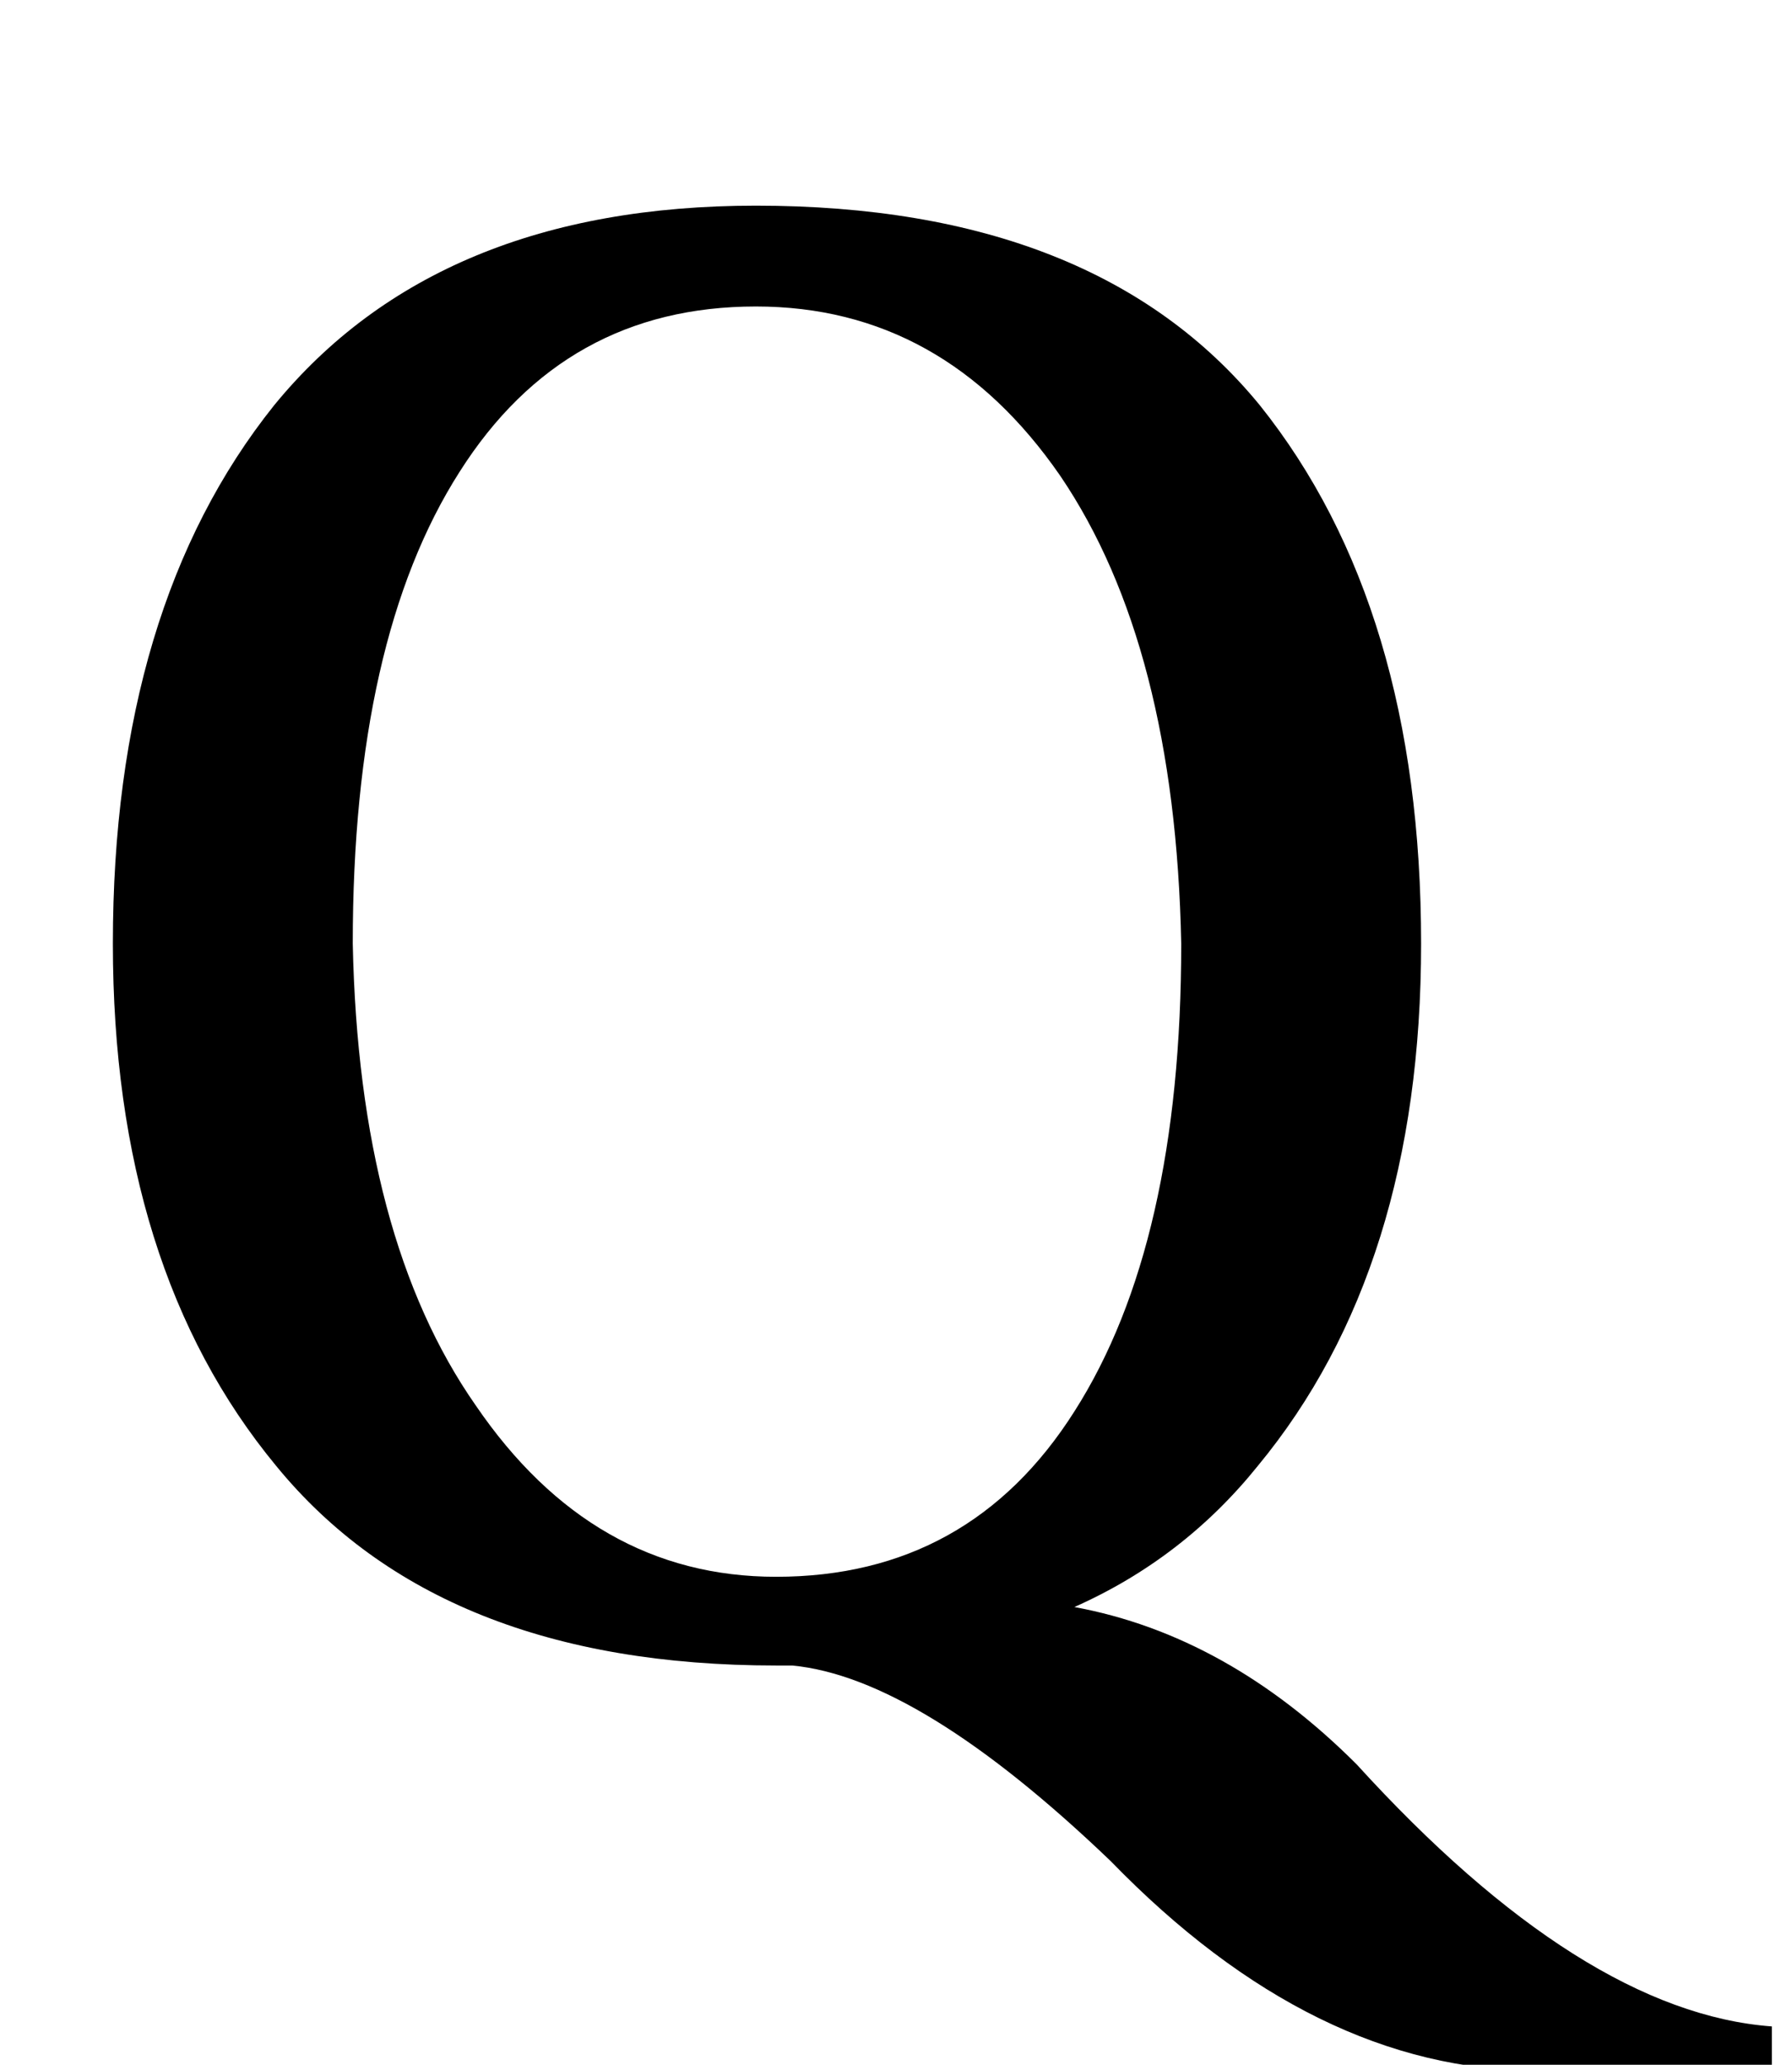 <?xml version="1.0" standalone="no"?>
<!DOCTYPE svg PUBLIC "-//W3C//DTD SVG 1.1//EN" "http://www.w3.org/Graphics/SVG/1.1/DTD/svg11.dtd" >
<svg xmlns="http://www.w3.org/2000/svg" xmlns:xlink="http://www.w3.org/1999/xlink" version="1.1" viewBox="-10 0 889 1024">
  <g transform="matrix(1 0 0 -1 0 819)">
   <path fill="currentColor"
d="M375 37q96 0 148 82q53 83 53 232q-3 148 -60 232q-58 84 -151 84q-95 0 -147 -82q-53 -83 -53 -234q3 -146 61 -229q58 -85 149 -85zM375 -7q-167 0 -248 99q-81 98 -81 259q0 167 80 267q81 99 239 99q169 0 250 -99q80 -100 80 -267q0 -161 -81 -259q-37 -46 -91 -70
q76 -14 140 -78q112 -123 206 -130v-22h-116q-111 0 -212 104q-95 91 -158 97h-8z" />
  </g>

</svg>
